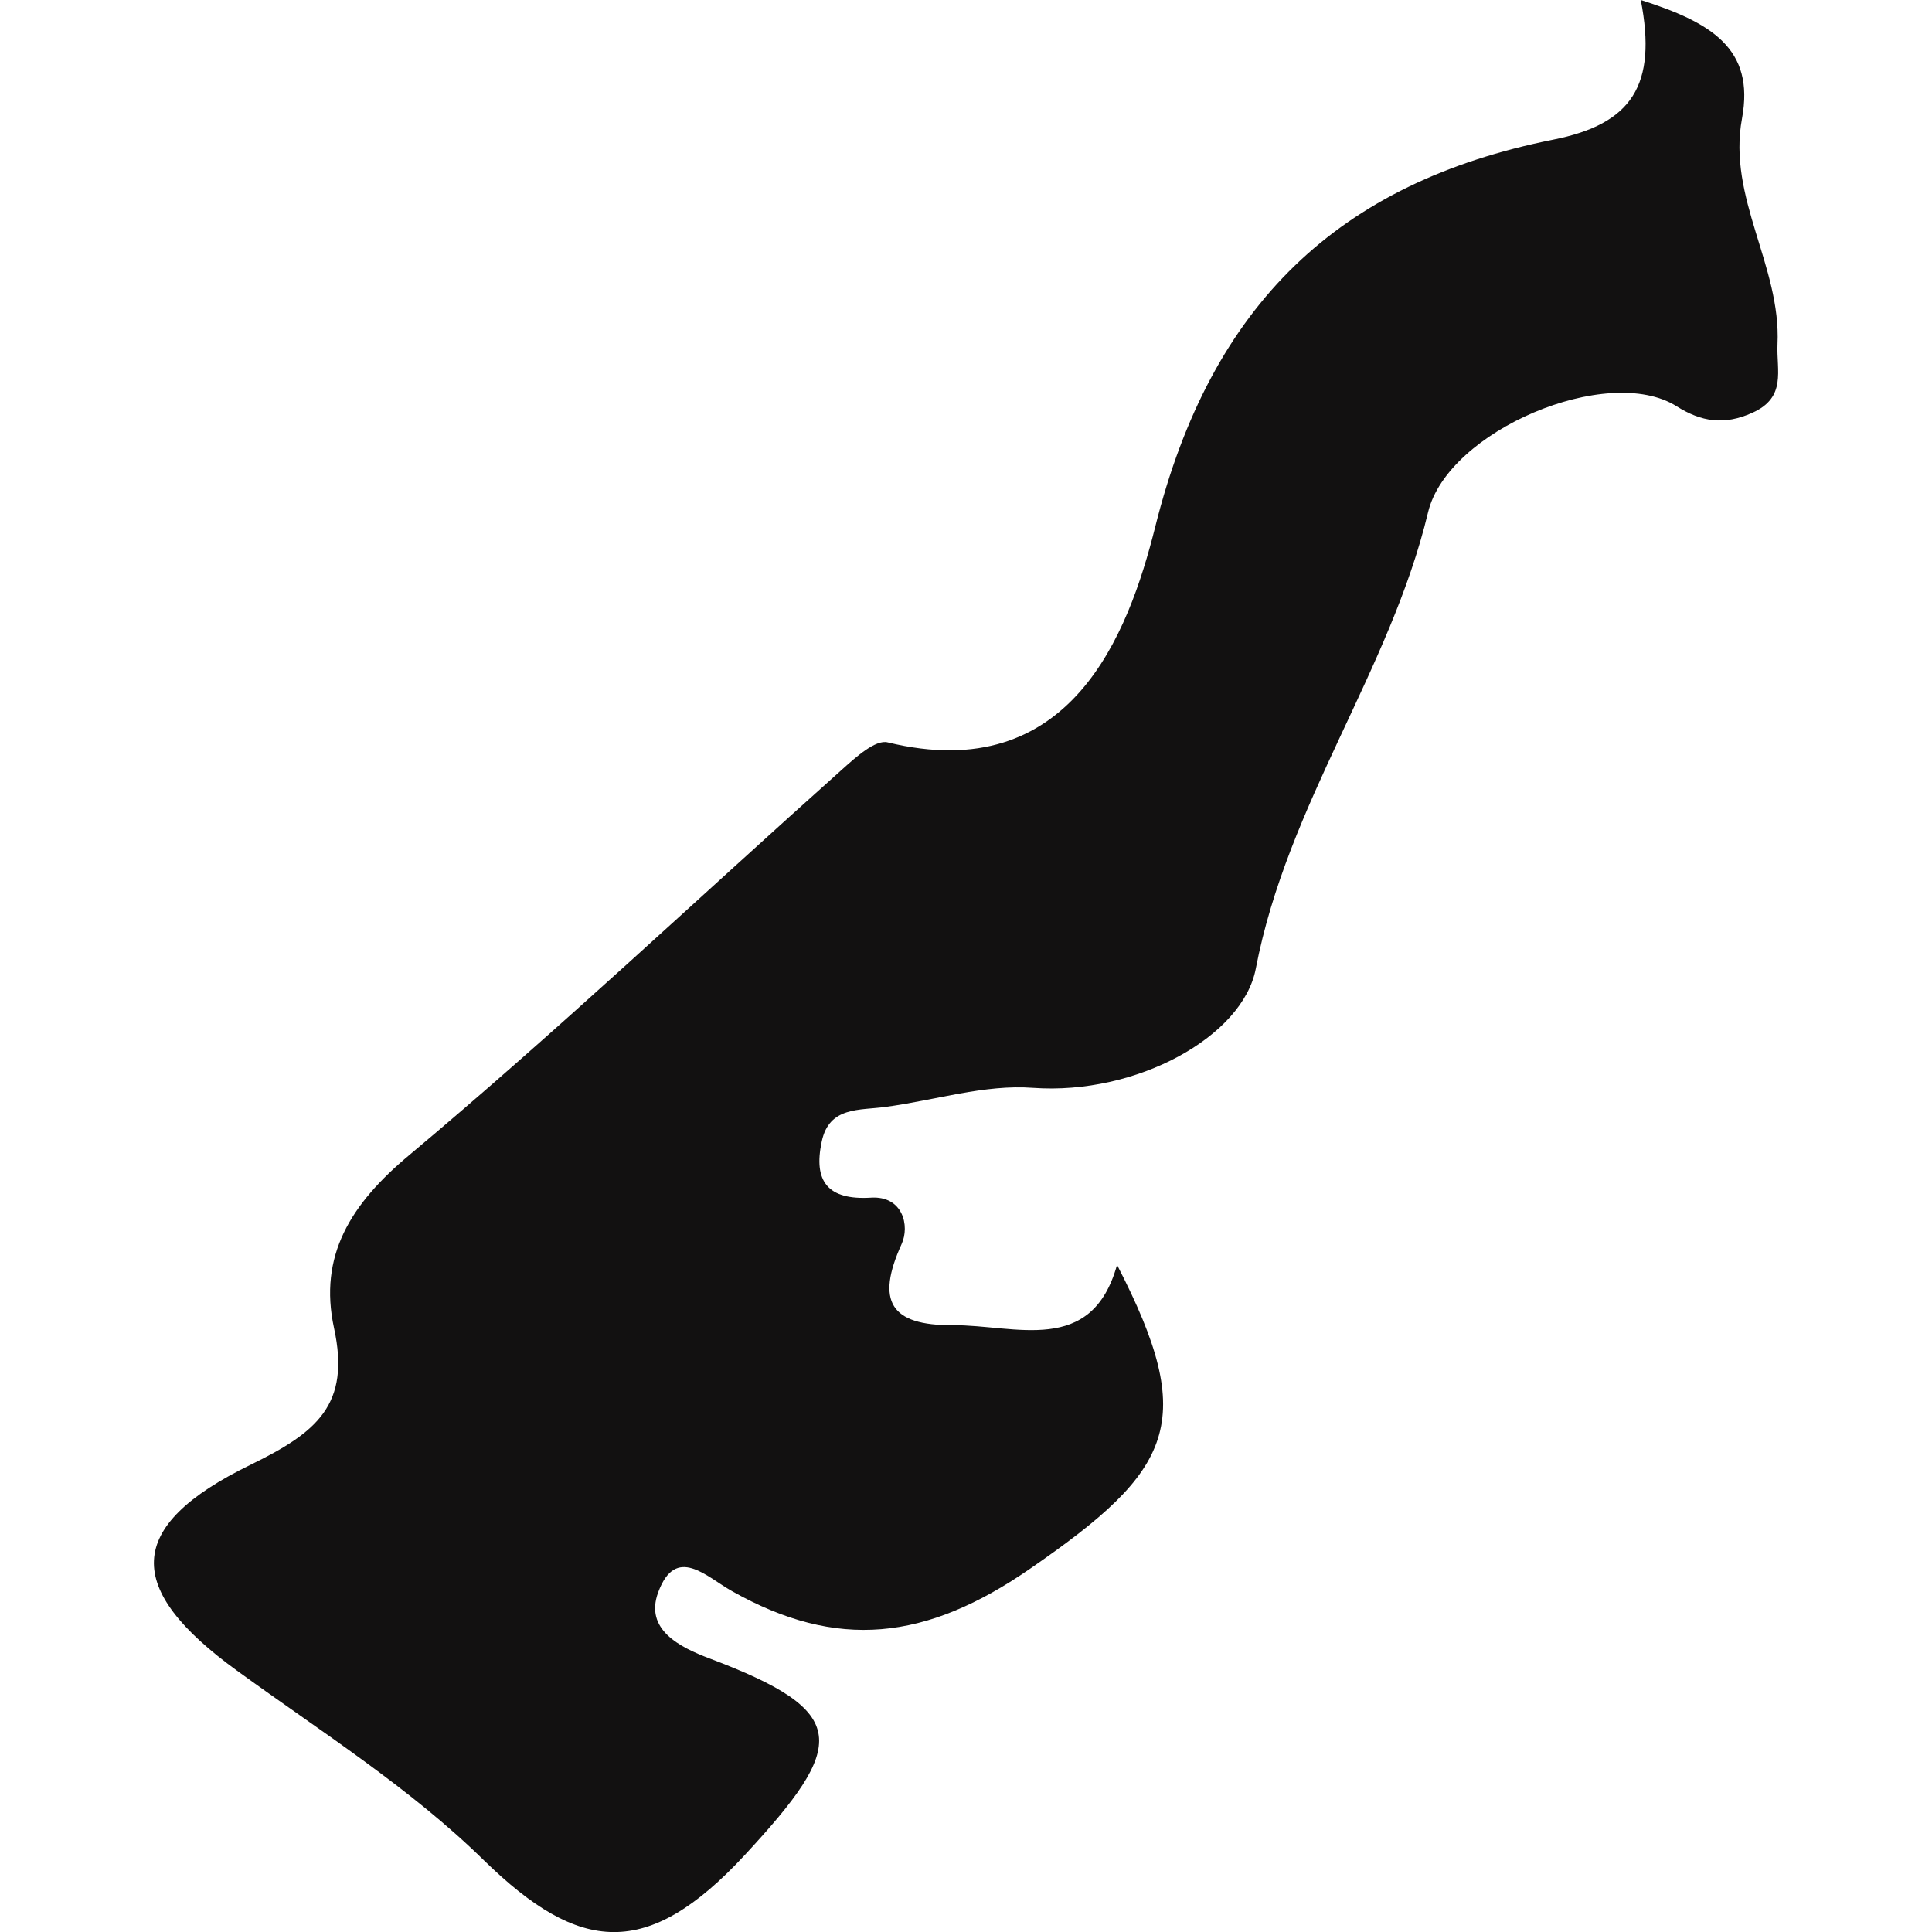 <?xml version="1.0" encoding="iso-8859-1"?>
<!-- Generator: Adobe Illustrator 16.0.0, SVG Export Plug-In . SVG Version: 6.00 Build 0)  -->
<!DOCTYPE svg PUBLIC "-//W3C//DTD SVG 1.1//EN" "http://www.w3.org/Graphics/SVG/1.1/DTD/svg11.dtd">
<svg version="1.1" id="Capa_1" xmlns="http://www.w3.org/2000/svg" xmlns:xlink="http://www.w3.org/1999/xlink" x="0px" y="0px"
	 width="21.834px" height="21.834px" viewBox="0 0 21.834 21.834" style="enable-background:new 0 0 21.834 21.834;"
	 xml:space="preserve">
<g>
	<path style="fill:#121111;" d="M10.01,12.509c0.556-0.074,1.117-0.256,1.664-0.215c1.171,0.084,2.371-0.579,2.518-1.347
		c0.359-1.869,1.517-3.365,1.947-5.158c0.222-0.924,2.033-1.685,2.808-1.198c0.281,0.177,0.539,0.217,0.857,0.074
		c0.39-0.175,0.271-0.477,0.284-0.775c0.042-0.881-0.568-1.654-0.401-2.552C19.833,0.548,19.338,0.253,18.543,0
		c0.186,0.963-0.098,1.402-0.994,1.579c-2.412,0.483-3.863,1.851-4.493,4.373c-0.306,1.221-0.957,2.94-3.023,2.438
		C9.895,8.354,9.67,8.559,9.52,8.693c-1.629,1.455-3.221,2.959-4.896,4.362c-0.661,0.552-1.026,1.136-0.849,1.954
		c0.188,0.866-0.193,1.178-0.94,1.543c-1.439,0.7-1.429,1.406-0.156,2.329c0.95,0.69,1.959,1.327,2.793,2.146
		c1.077,1.05,1.844,1.125,2.944-0.062c1.159-1.251,1.205-1.619-0.396-2.222c-0.339-0.128-0.737-0.327-0.582-0.747
		c0.2-0.542,0.544-0.177,0.835-0.014c1.184,0.667,2.188,0.565,3.376-0.259c1.612-1.114,1.894-1.647,0.975-3.428
		c-0.288,1.031-1.145,0.678-1.859,0.681c-0.702,0.005-0.869-0.271-0.576-0.916c0.095-0.207,0.014-0.548-0.347-0.525
		c-0.491,0.03-0.65-0.188-0.556-0.631C9.369,12.5,9.716,12.551,10.01,12.509z"/>
</g>
<g>
</g>
<g>
</g>
<g>
</g>
<g>
</g>
<g>
</g>
<g>
</g>
<g>
</g>
<g>
</g>
<g>
</g>
<g>
</g>
<g>
</g>
<g>
</g>
<g>
</g>
<g>
</g>
<g>
</g>
</svg>
